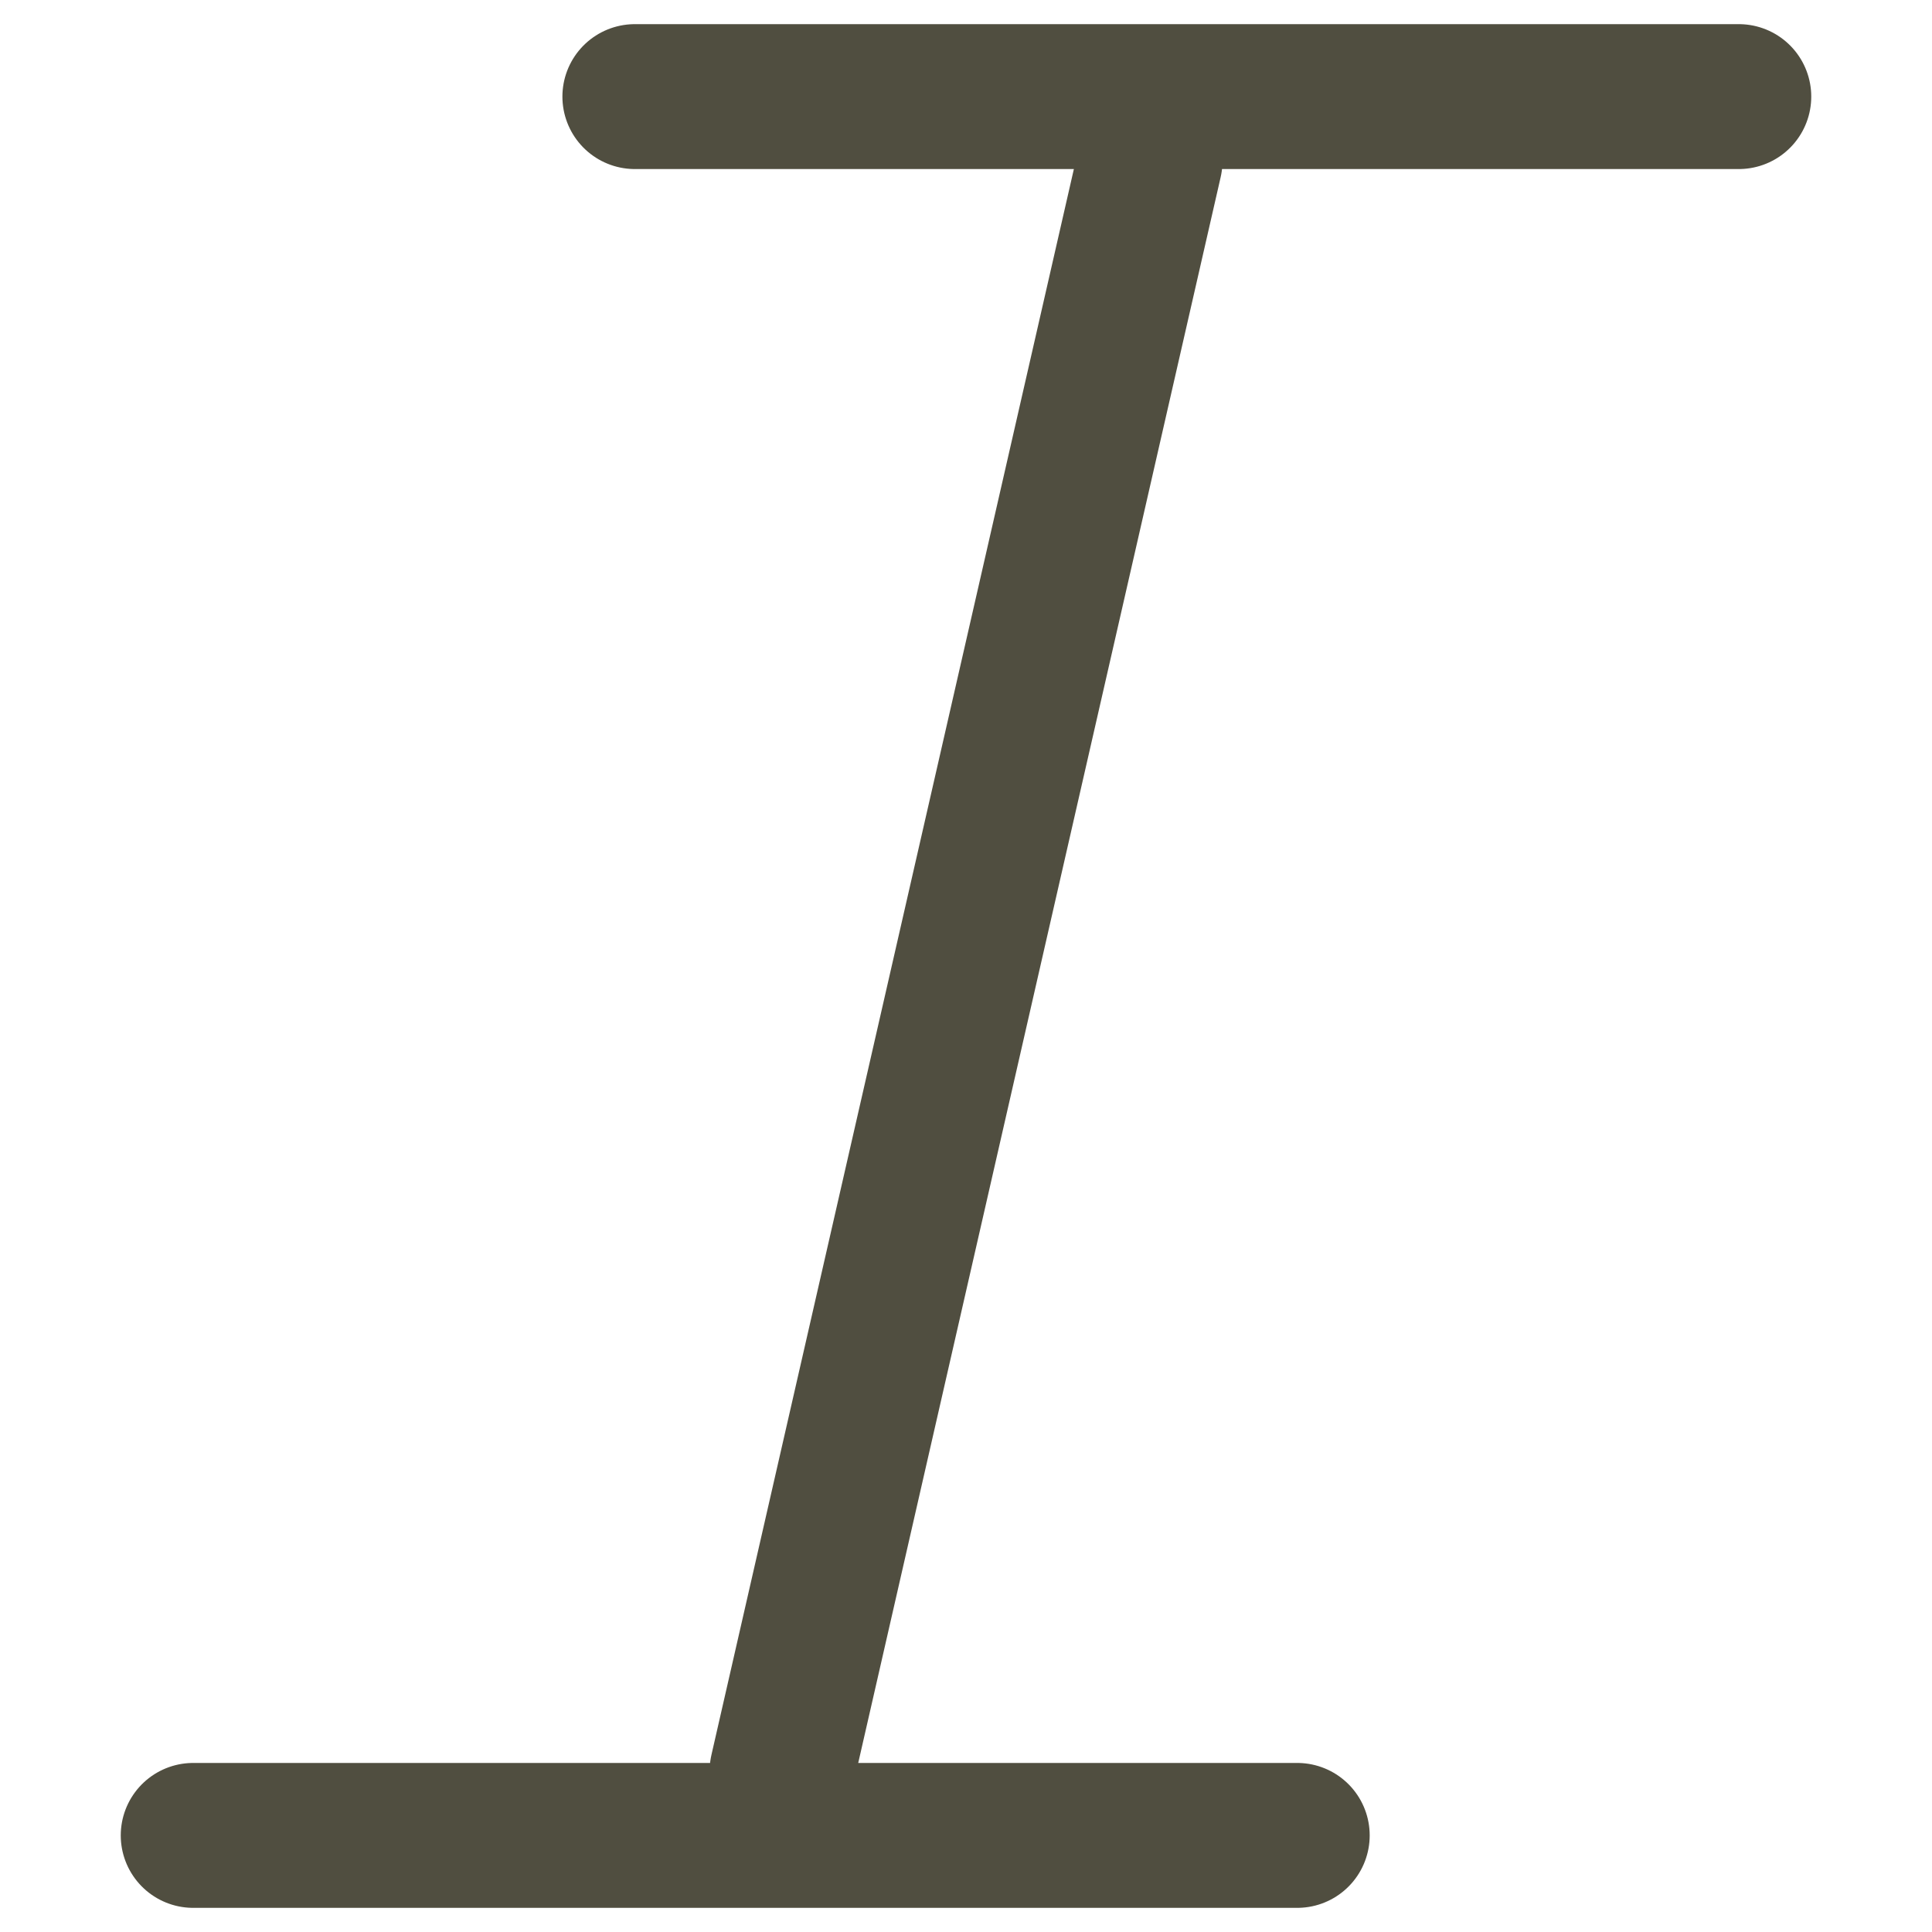 <svg width="20" height="20" viewBox="0 0 20 20" fill="none" xmlns="http://www.w3.org/2000/svg">
<path d="M6.572 1H18M2 19H13.429M8.096 18.333L11.905 1.667" stroke="#504E40" stroke-width="1.5" stroke-linecap="round" stroke-linejoin="round"/>
</svg>
